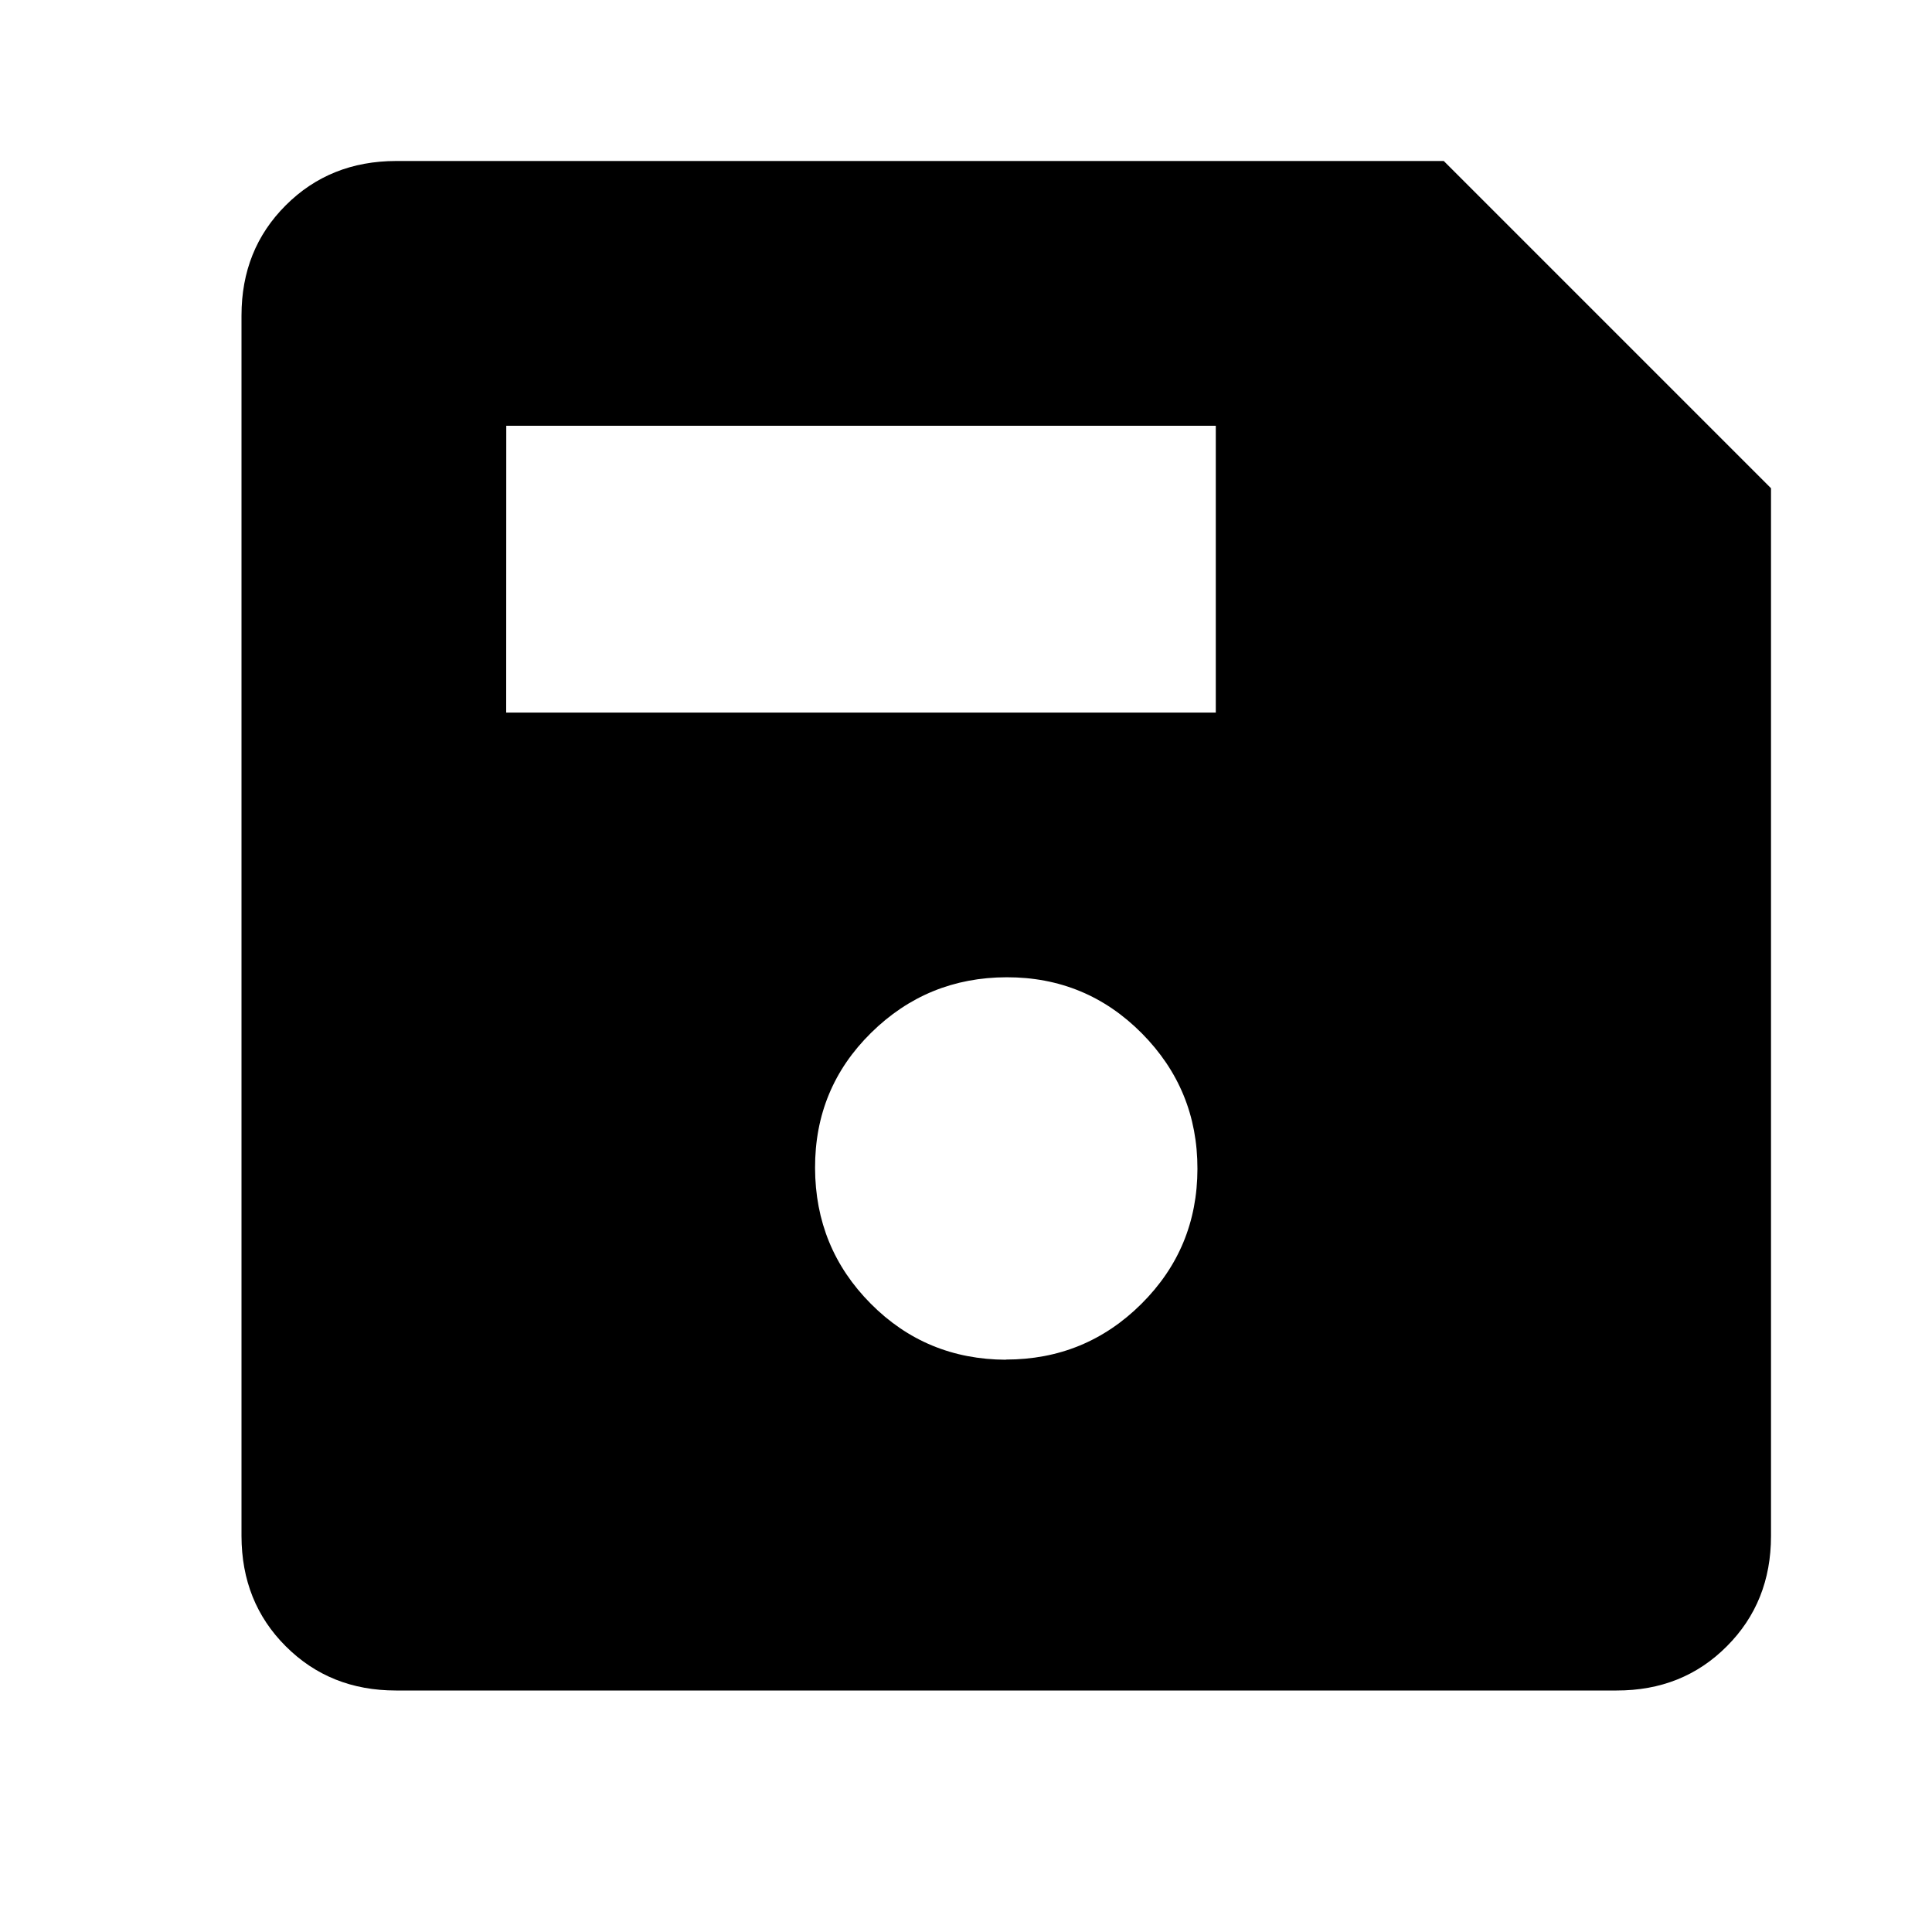 <svg width="24" height="24" viewBox="0 0 24 24" fill="black" xmlns="http://www.w3.org/2000/svg">
<path d="M22 6.065V19.082C22 19.628 21.817 20.085 21.451 20.451C21.086 20.818 20.629 21.001 20.081 21H4.919C4.372 21 3.916 20.817 3.55 20.451C3.184 20.086 3.001 19.629 3 19.081V3.919C3 3.372 3.183 2.916 3.55 2.55C3.916 2.184 4.373 2.001 4.919 2H17.935L22 6.065ZM12.495 16.889C13.153 16.889 13.714 16.659 14.178 16.198C14.642 15.737 14.874 15.178 14.875 14.52C14.876 13.862 14.645 13.301 14.184 12.836C13.722 12.371 13.163 12.139 12.506 12.14C11.849 12.141 11.287 12.371 10.821 12.83C10.355 13.289 10.123 13.849 10.125 14.51C10.127 15.171 10.358 15.733 10.816 16.194C11.274 16.656 11.834 16.888 12.495 16.891M6.288 8.852H15.103V5.289H6.289L6.288 8.852Z" fill="black" fill-opacity="1"/>
</svg>
